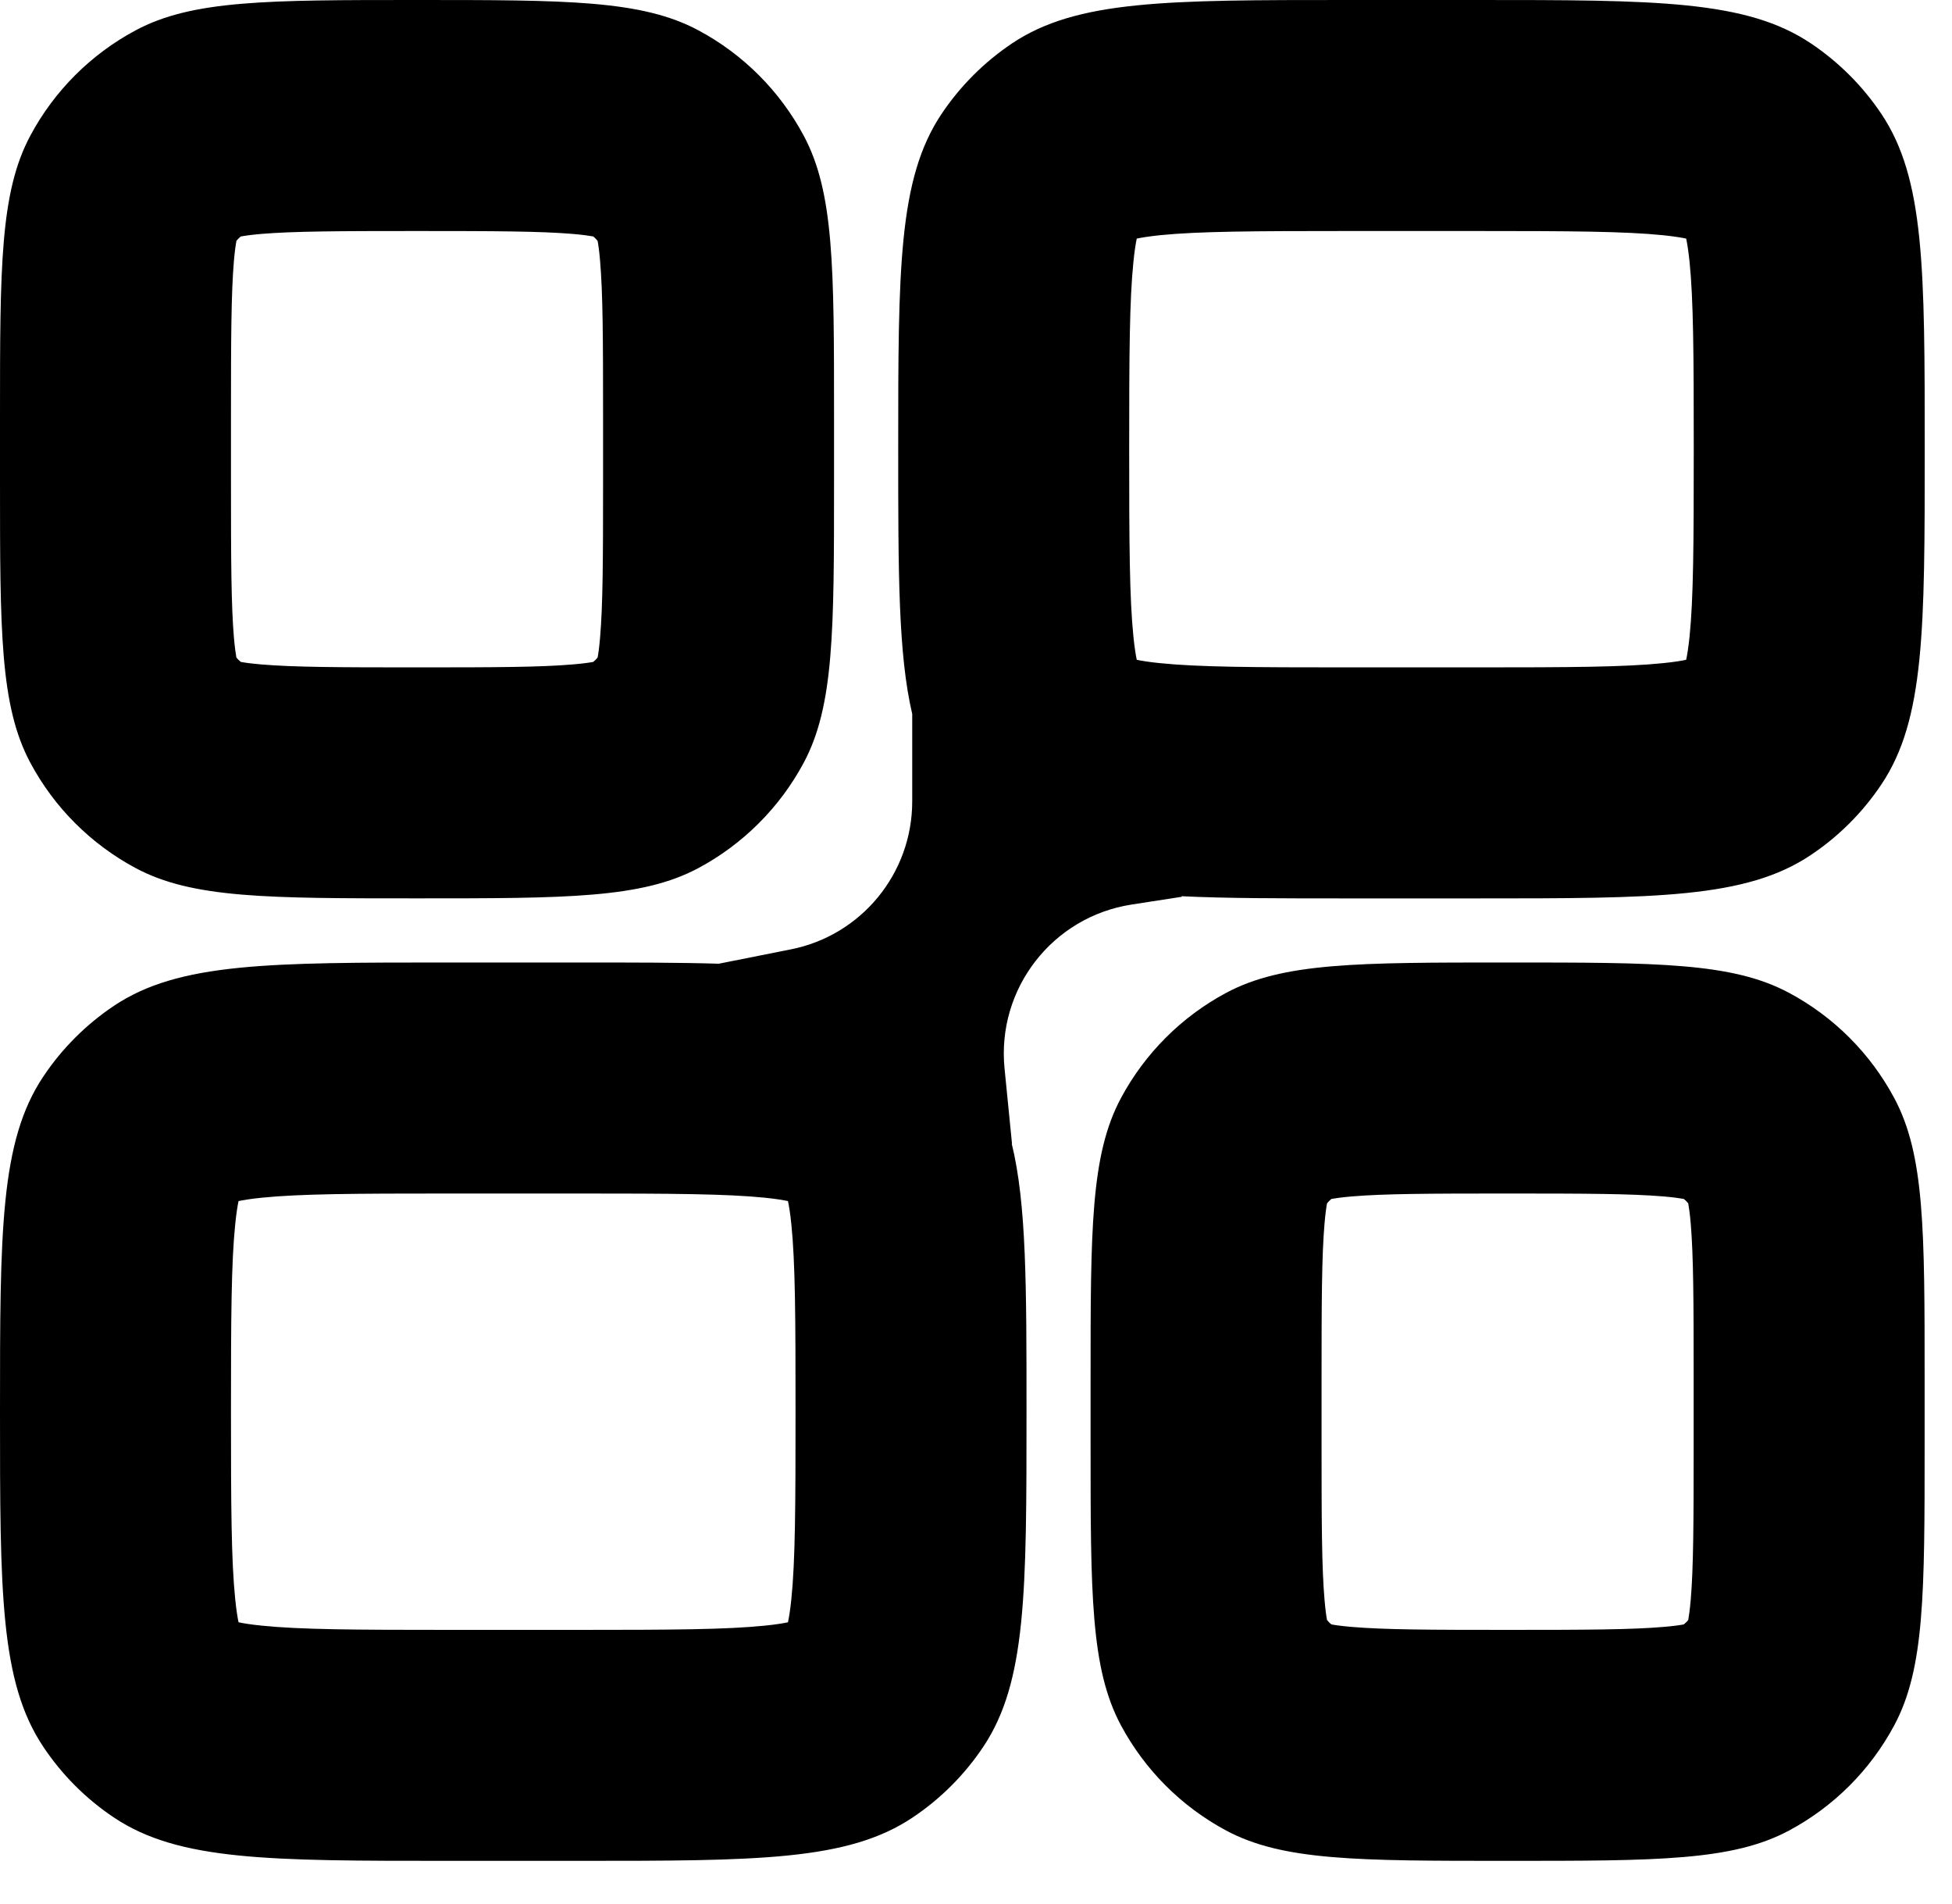 <svg width="40" height="39" viewBox="0 0 40 39" fill="none" xmlns="http://www.w3.org/2000/svg">
<path fill-rule="evenodd" clip-rule="evenodd" d="M12.358 9.86V8.545C12.358 6.929 12.354 6.014 12.297 5.348C12.28 5.14 12.26 5.008 12.246 4.935C12.22 4.901 12.19 4.871 12.156 4.844C12.082 4.831 11.951 4.811 11.742 4.793C11.077 4.737 10.162 4.733 8.545 4.733C6.929 4.733 6.014 4.737 5.348 4.793C5.14 4.811 5.008 4.831 4.935 4.844C4.901 4.871 4.871 4.901 4.844 4.935C4.831 5.008 4.811 5.14 4.793 5.348C4.737 6.014 4.733 6.929 4.733 8.545V9.86C4.733 11.476 4.737 12.392 4.793 13.057C4.811 13.266 4.831 13.397 4.844 13.471C4.871 13.504 4.901 13.535 4.935 13.561C5.008 13.575 5.14 13.594 5.348 13.612C6.014 13.669 6.929 13.673 8.545 13.673C10.162 13.673 11.077 13.669 11.742 13.612C11.951 13.594 12.082 13.575 12.156 13.561C12.19 13.535 12.22 13.504 12.246 13.471C12.26 13.397 12.28 13.266 12.297 13.057C12.354 12.392 12.358 11.476 12.358 9.86ZM0.621 2.78C0 3.941 0 5.476 0 8.545V9.86C0 12.929 0 14.464 0.621 15.626C1.111 16.543 1.863 17.294 2.78 17.785C3.941 18.405 5.476 18.405 8.545 18.405C11.615 18.405 13.149 18.405 14.311 17.785C15.228 17.294 15.979 16.543 16.47 15.626C17.091 14.464 17.091 12.929 17.091 9.86V8.545C17.091 5.476 17.091 3.941 16.47 2.78C15.979 1.863 15.228 1.111 14.311 0.621C13.149 0 11.615 0 8.545 0C5.476 0 3.941 0 2.78 0.621C1.863 1.111 1.111 1.863 0.621 2.78ZM30.238 4.733H27.609C25.664 4.733 24.562 4.739 23.768 4.819C23.53 4.844 23.38 4.87 23.294 4.888C23.276 4.974 23.25 5.124 23.226 5.362C23.145 6.155 23.139 7.258 23.139 9.203C23.139 11.148 23.145 12.25 23.226 13.044C23.25 13.281 23.276 13.431 23.294 13.517C23.38 13.536 23.53 13.562 23.768 13.586C24.562 13.667 25.664 13.673 27.609 13.673H30.238C32.183 13.673 33.286 13.667 34.08 13.586C34.317 13.562 34.467 13.536 34.553 13.517C34.571 13.431 34.597 13.281 34.622 13.044C34.702 12.25 34.708 11.148 34.708 9.203C34.708 7.258 34.702 6.155 34.622 5.362C34.597 5.124 34.571 4.974 34.553 4.888C34.467 4.87 34.317 4.844 34.08 4.819C33.286 4.739 32.183 4.733 30.238 4.733ZM23.2 13.493L23.206 13.495L23.201 13.494C23.201 13.494 23.2 13.493 23.2 13.493ZM23.318 13.611C23.318 13.611 23.318 13.61 23.317 13.606L23.318 13.611ZM23.318 4.794L23.317 4.8C23.318 4.796 23.318 4.794 23.318 4.794ZM23.2 4.912C23.2 4.912 23.202 4.912 23.206 4.91L23.2 4.912ZM19.292 2.337C18.406 3.664 18.406 5.51 18.406 9.203C18.406 11.738 18.406 13.403 18.693 14.627L18.693 16.42C18.693 17.894 17.652 19.163 16.206 19.45L14.729 19.744C13.909 19.719 12.957 19.719 11.832 19.719H9.203C5.51 19.719 3.664 19.719 2.337 20.605C1.763 20.989 1.27 21.482 0.887 22.056C0 23.383 0 25.229 0 28.922C0 32.615 0 34.461 0.887 35.787C1.27 36.362 1.763 36.855 2.337 37.238C3.664 38.124 5.51 38.124 9.203 38.124H11.832C15.525 38.124 17.372 38.124 18.698 37.238C19.272 36.855 19.765 36.362 20.149 35.787C21.035 34.461 21.035 32.615 21.035 28.922C21.035 26.34 21.035 24.66 20.732 23.43L20.738 23.434L20.585 21.892C20.422 20.258 21.565 18.783 23.188 18.532L24.222 18.372L24.206 18.361C25.133 18.406 26.245 18.406 27.609 18.406H30.238C33.931 18.406 35.778 18.406 37.104 17.519C37.678 17.136 38.171 16.643 38.555 16.068C39.441 14.742 39.441 12.896 39.441 9.203C39.441 5.51 39.441 3.664 38.555 2.337C38.171 1.763 37.678 1.27 37.104 0.886C35.778 0 33.931 0 30.238 0H27.609C23.916 0 22.07 0 20.743 0.886C20.169 1.27 19.676 1.763 19.292 2.337ZM27.081 28.265V29.579C27.081 31.195 27.085 32.111 27.142 32.776C27.16 32.985 27.179 33.116 27.193 33.19C27.219 33.223 27.25 33.254 27.283 33.28C27.357 33.294 27.488 33.313 27.697 33.331C28.362 33.388 29.278 33.392 30.894 33.392C32.51 33.392 33.425 33.388 34.091 33.331C34.3 33.313 34.431 33.294 34.504 33.28C34.538 33.254 34.568 33.223 34.595 33.19C34.608 33.116 34.628 32.985 34.646 32.776C34.702 32.111 34.706 31.195 34.706 29.579V28.265C34.706 26.648 34.702 25.733 34.646 25.067C34.628 24.859 34.608 24.727 34.595 24.654C34.568 24.62 34.538 24.59 34.504 24.563C34.431 24.55 34.3 24.53 34.091 24.512C33.425 24.456 32.51 24.452 30.894 24.452C29.278 24.452 28.362 24.456 27.697 24.512C27.488 24.53 27.357 24.55 27.283 24.563C27.25 24.59 27.219 24.62 27.193 24.654C27.179 24.727 27.16 24.859 27.142 25.067C27.085 25.733 27.081 26.648 27.081 28.265ZM39.439 28.265C39.439 25.195 39.439 23.661 38.818 22.499C38.328 21.582 37.577 20.83 36.659 20.34C35.498 19.719 33.963 19.719 30.894 19.719C27.825 19.719 26.29 19.719 25.128 20.34C24.211 20.83 23.46 21.582 22.969 22.499C22.348 23.661 22.348 25.195 22.348 28.265V29.579C22.348 32.648 22.348 34.183 22.969 35.345C23.46 36.262 24.211 37.013 25.128 37.504C26.29 38.124 27.825 38.124 30.894 38.124C33.963 38.124 35.498 38.124 36.659 37.504C37.577 37.013 38.328 36.262 38.818 35.345C39.439 34.183 39.439 32.648 39.439 29.579V28.265ZM9.203 24.452H11.832C13.777 24.452 14.88 24.458 15.674 24.538C15.911 24.562 16.061 24.589 16.147 24.607C16.165 24.693 16.192 24.843 16.216 25.081C16.297 25.875 16.302 26.977 16.302 28.922C16.302 30.867 16.297 31.969 16.216 32.763C16.192 33 16.165 33.151 16.147 33.236C16.061 33.255 15.911 33.281 15.674 33.305C14.88 33.386 13.777 33.392 11.832 33.392H9.203C7.258 33.392 6.156 33.386 5.362 33.305C5.124 33.281 4.974 33.255 4.888 33.236C4.87 33.151 4.844 33 4.82 32.763C4.739 31.969 4.733 30.867 4.733 28.922C4.733 26.977 4.739 25.875 4.82 25.081C4.844 24.843 4.87 24.693 4.888 24.607C4.974 24.589 5.124 24.562 5.362 24.538C6.156 24.458 7.258 24.452 9.203 24.452ZM4.794 24.631L4.8 24.629C4.796 24.631 4.794 24.631 4.794 24.631ZM4.912 24.513C4.912 24.513 4.912 24.515 4.911 24.519L4.912 24.513ZM16.123 24.513L16.125 24.519C16.124 24.515 16.123 24.513 16.123 24.513ZM16.241 24.631C16.241 24.631 16.239 24.631 16.235 24.629L16.241 24.631Z" fill="black"/>
</svg>
